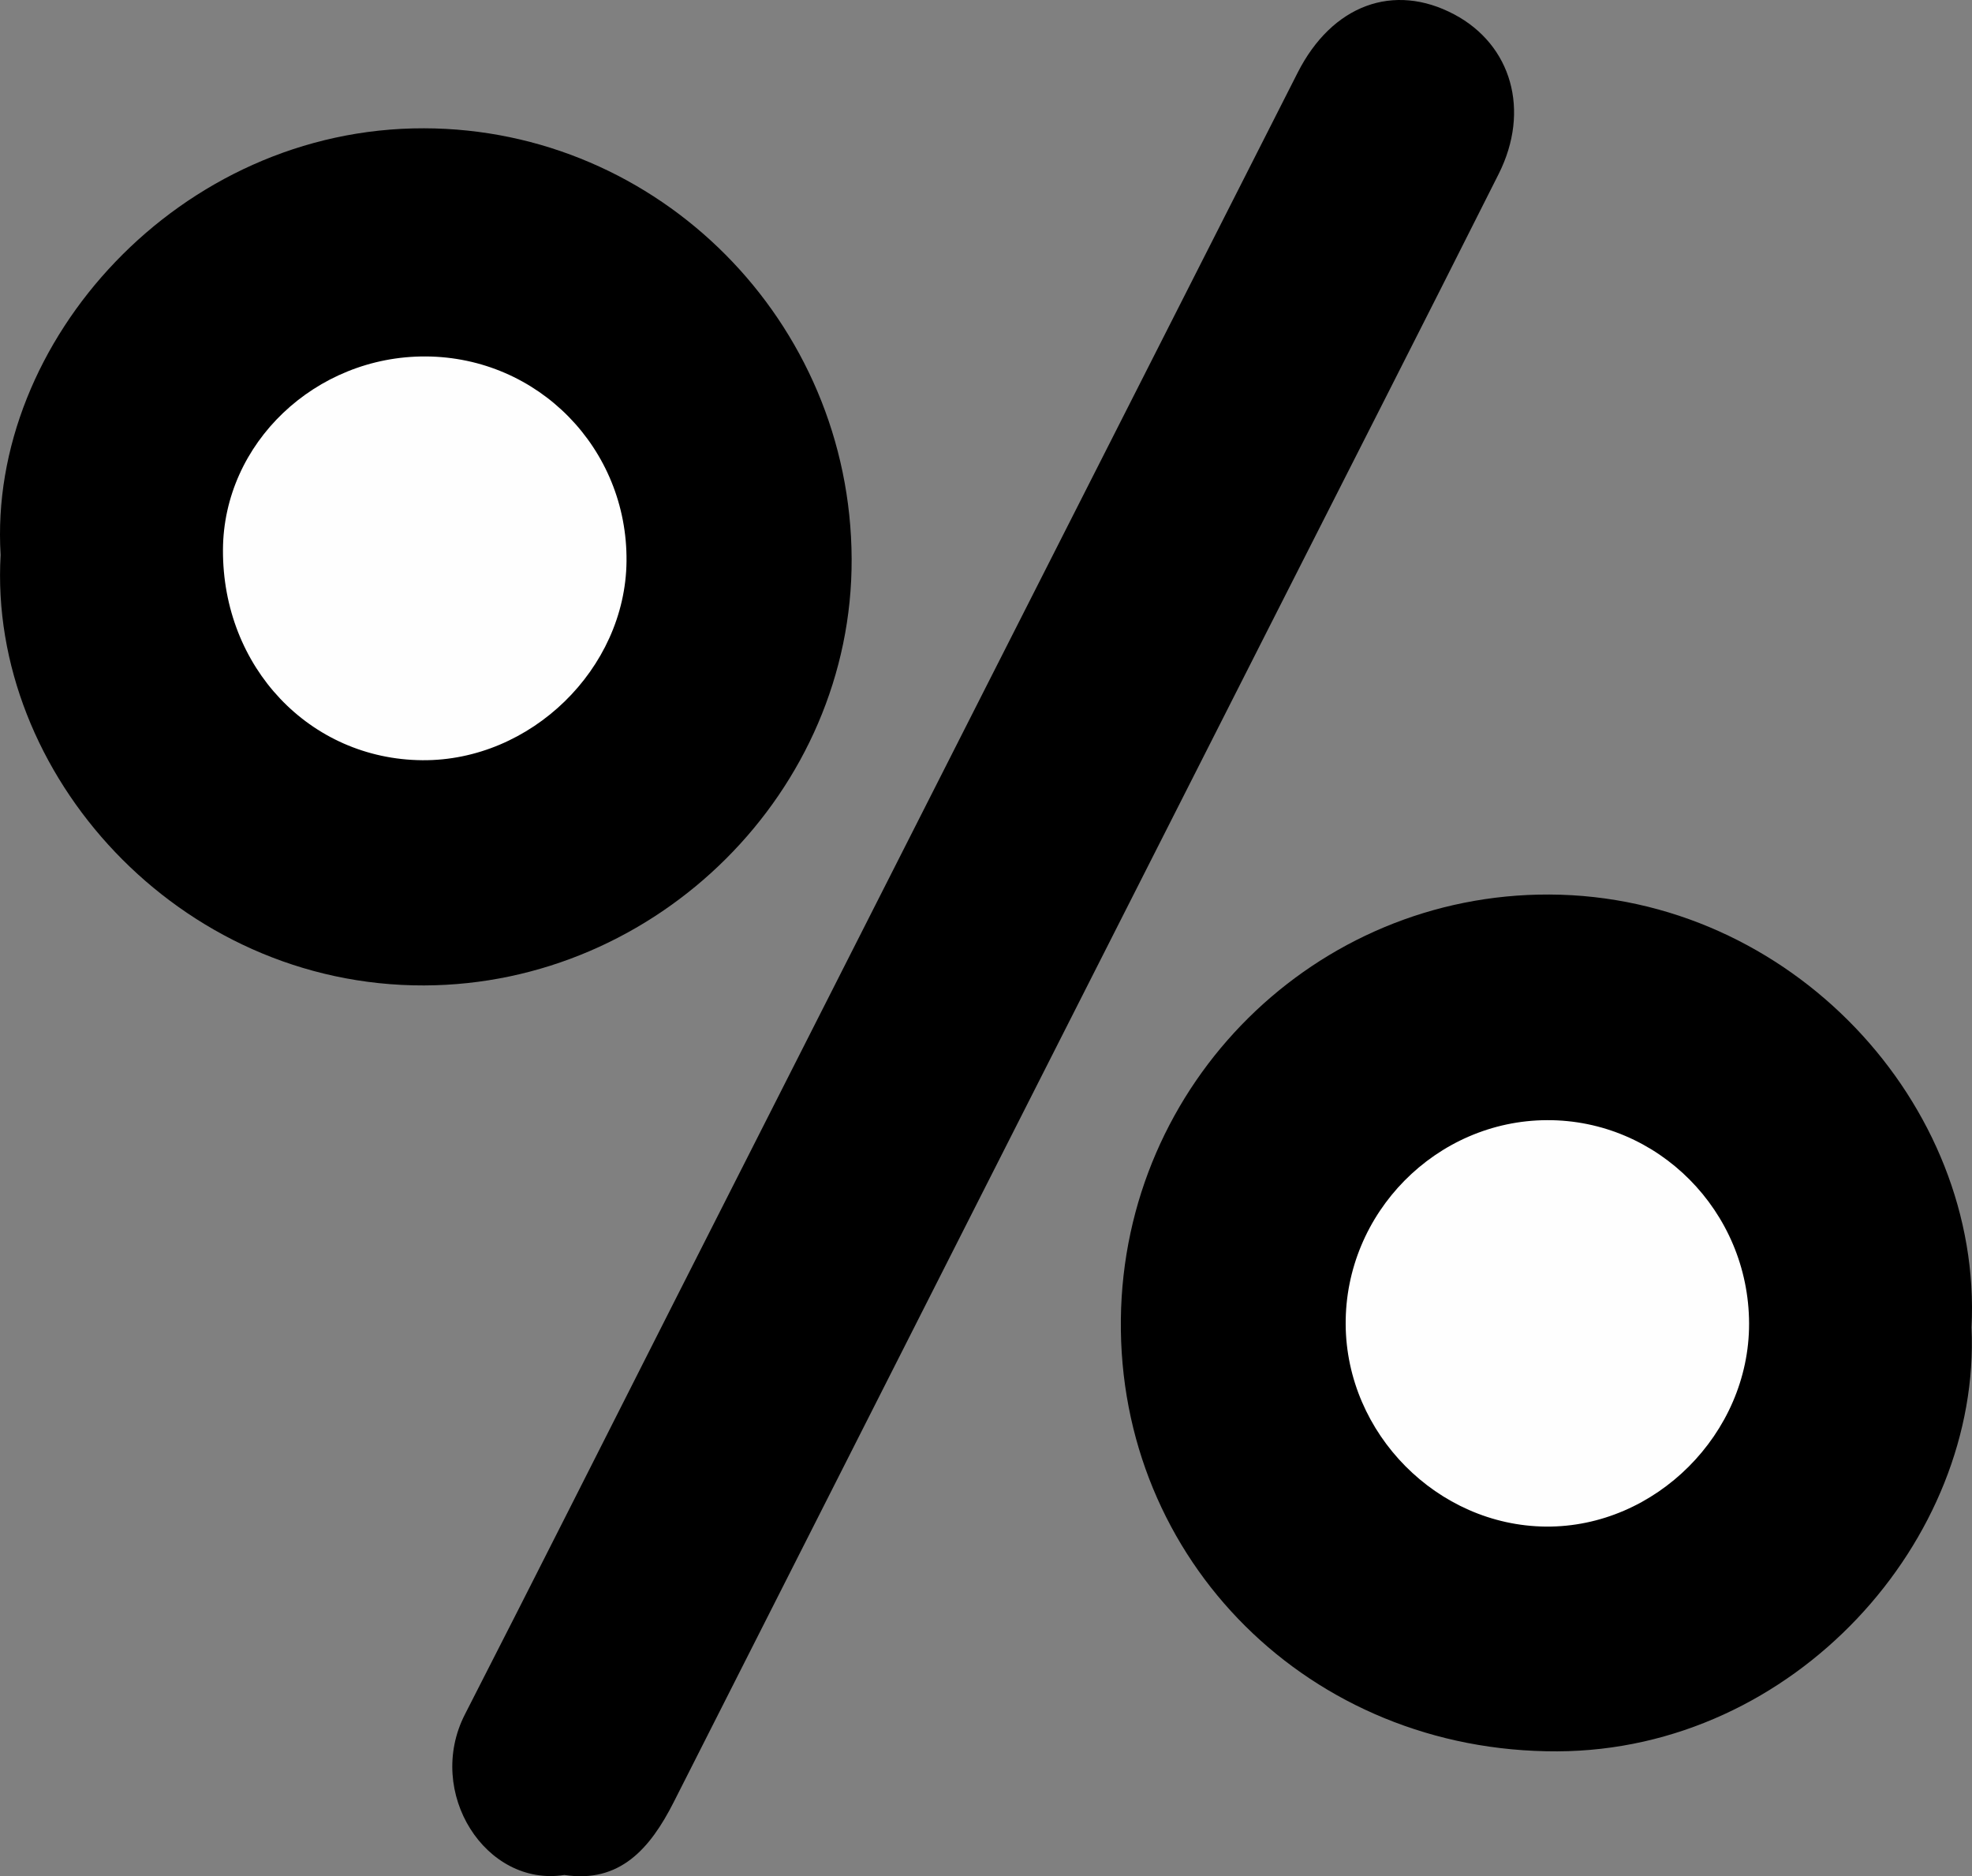 <?xml version="1.0" encoding="UTF-8"?>
<svg id="Layer_1" data-name="Layer 1" xmlns="http://www.w3.org/2000/svg" viewBox="0 0 1324.55 1260.07">
  <rect x="0" y="0" width="1324.55" height="1260.07" fill="#808080" stroke="none"/>
  <path d="M379.07,1259.22c-52.69,8.34-93.7-55.33-66.76-107.92,46.96-91.69,93.22-183.75,139.82-275.63,139.79-275.64,279.55-551.29,419.48-826.87,23.15-45.6,64.56-60.68,105.16-39.13,38.49,20.43,51.3,64.52,29.84,107.19-51.81,103.06-104.21,205.82-156.37,308.7-132.59,261.53-265.23,523.03-397.67,784.64-15.89,31.38-36.28,54.7-73.49,49.02Z" style="stroke-width: 0px;"/>
  <path d="M1324.22,891.53c6.53,142.35-118.63,284.05-278.2,284.66-166.2.64-295.05-128.28-293.16-290.26,1.85-158.71,130.77-285.78,287.79-285.17,162.36.62,291.29,141.1,283.57,290.77Z" style="stroke-width: 0px;"/>
  <path d="M.43,372.71C-8.4,229.71,120.47,85.8,284.83,86.16c157.71.34,286.54,129.63,287.2,289.16.65,155.84-130.26,285.99-287.1,286.49C119.48,662.34-8.08,519.13.43,372.71Z" style="stroke-width: 0px;"/>
  <path d="M1039.15,752.29c74.47-.27,135.48,61.15,135.67,136.58.18,73.93-62.96,137.03-136.48,136.38-72.86-.64-134.02-62.39-134.48-135.77-.47-74.83,60.76-136.92,135.29-137.19Z" style="fill: #fefefe; stroke-width: 0px;"/>
  <path d="M286.05,239.39c75.44.44,135.56,61.84,134.77,137.63-.76,72.24-64.35,134.14-137.18,133.54-75.67-.62-134.26-62.5-133.88-141.38.35-71.47,62.04-130.22,136.29-129.79Z" style="fill: #fefefe; stroke-width: 0px;"/>
</svg>